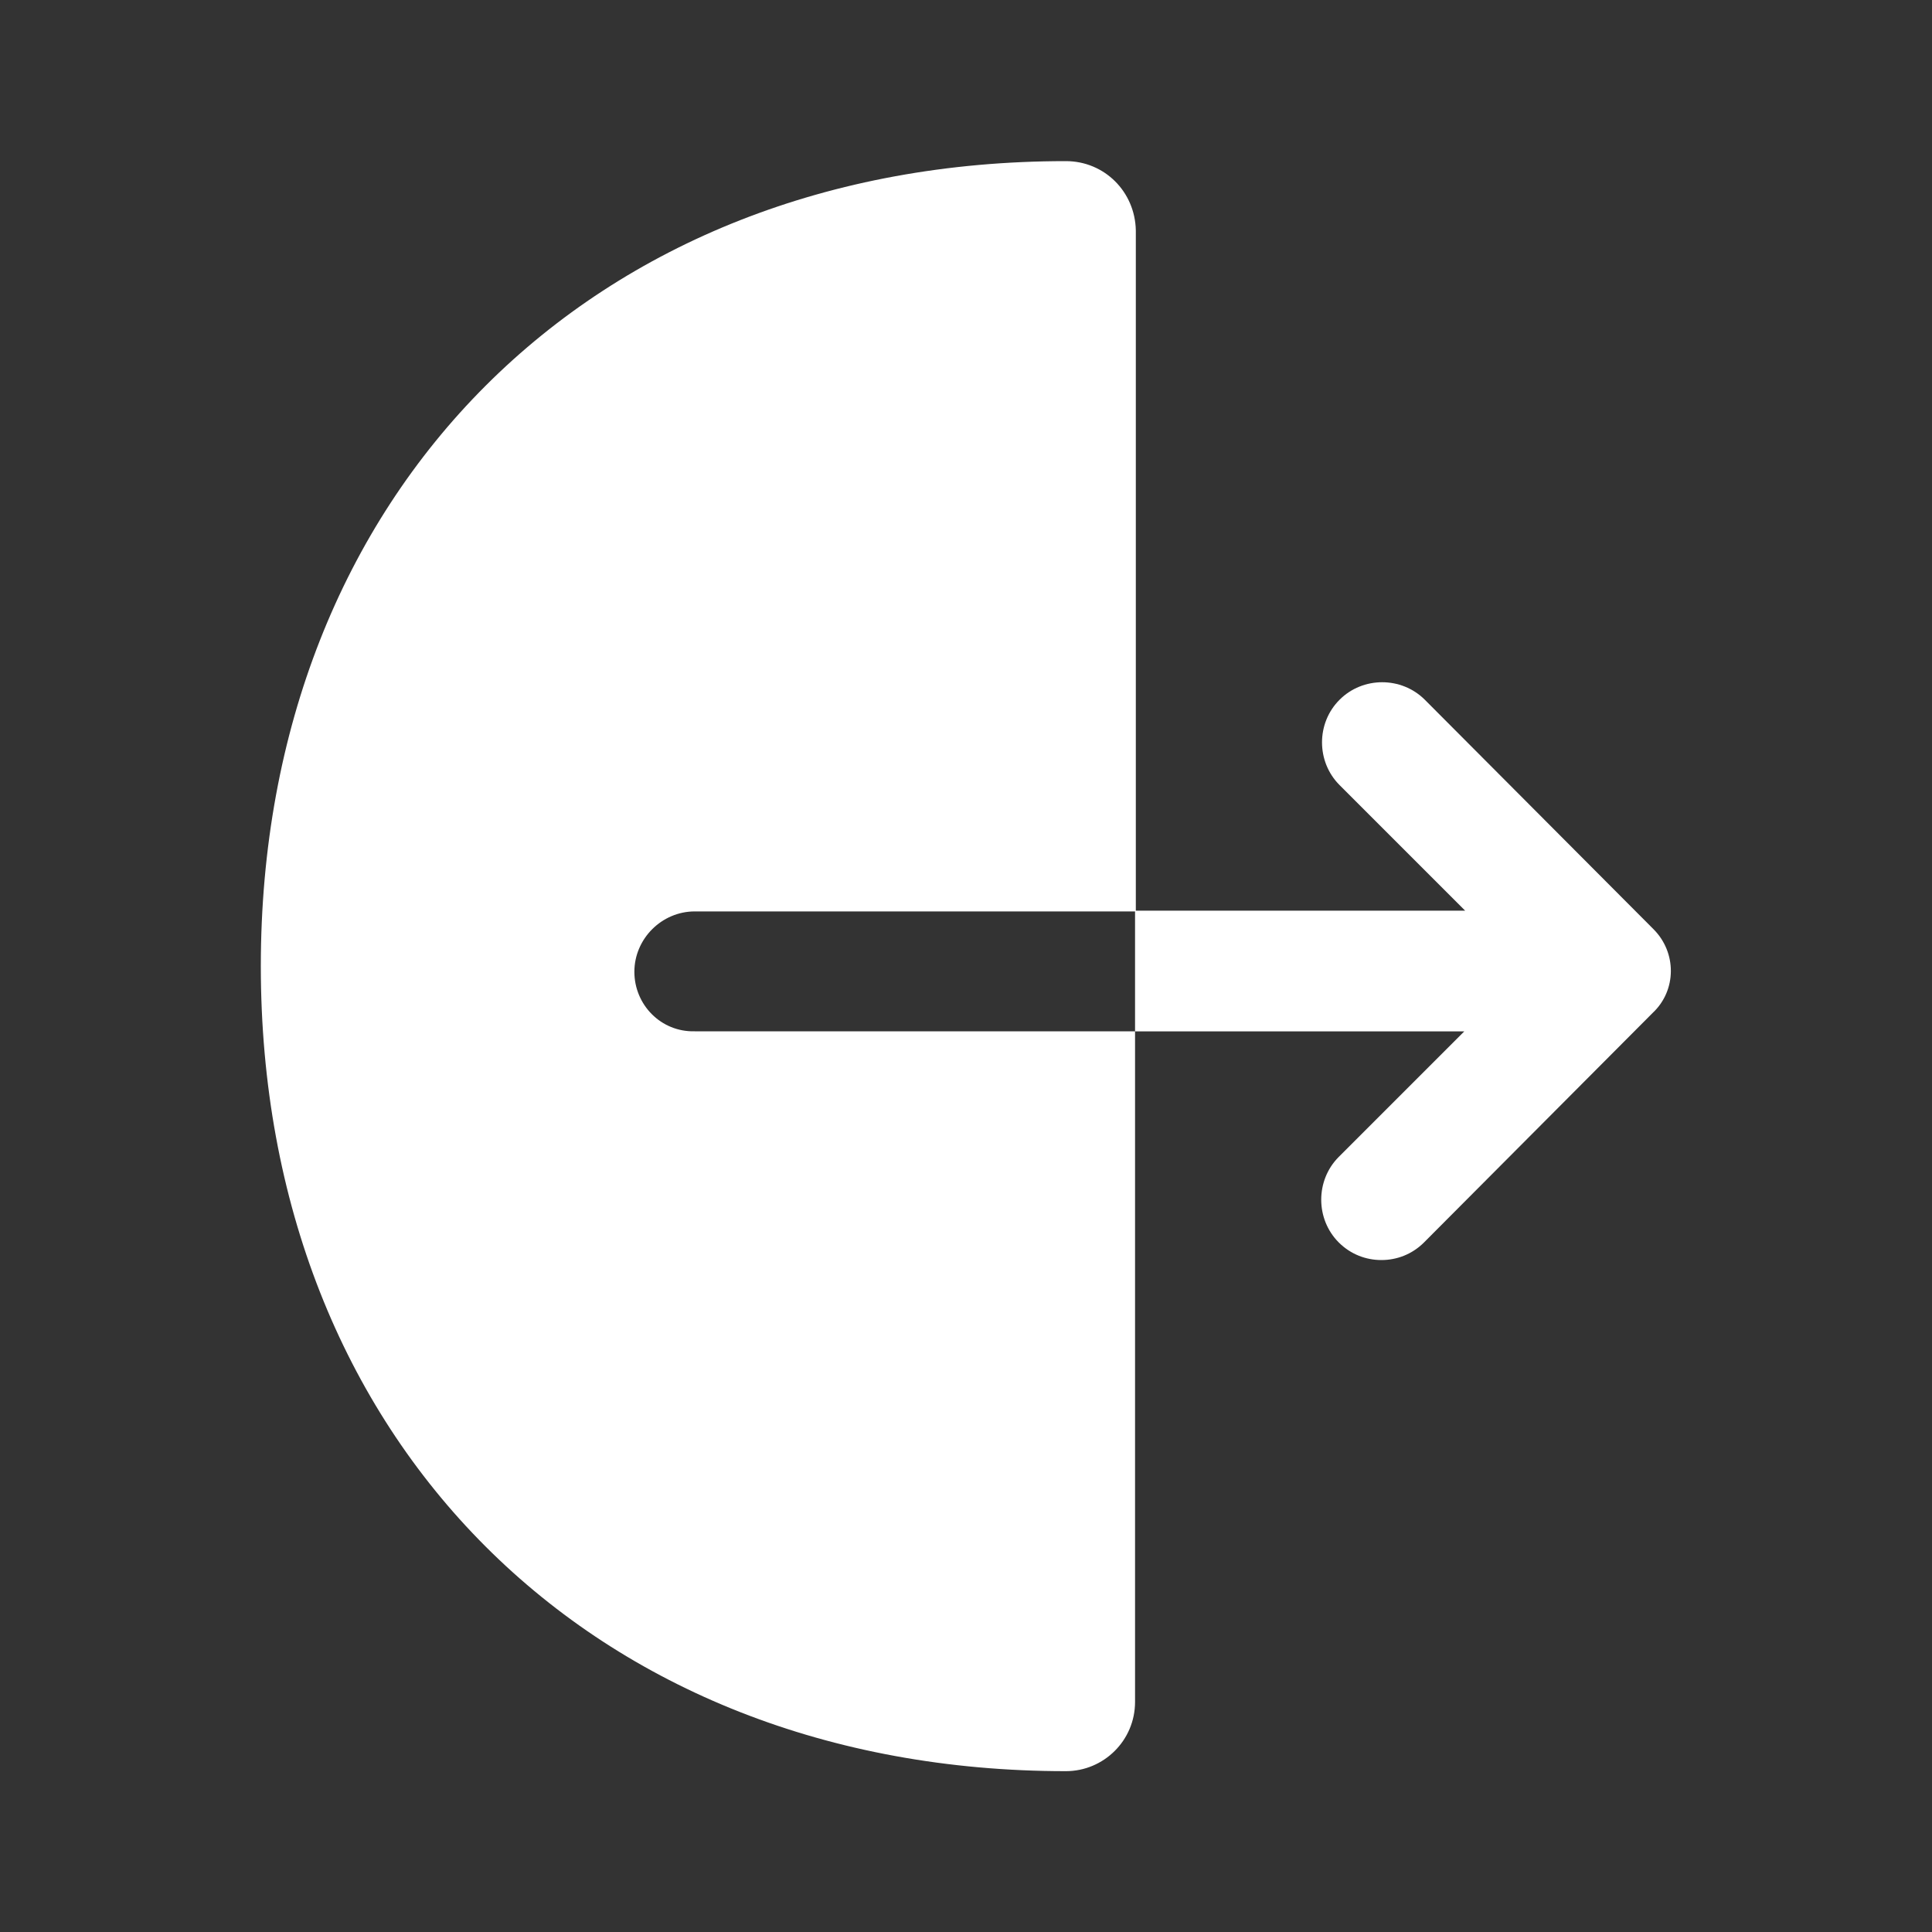 <svg width="20" height="20" viewBox="0 0 20 20" fill="none" xmlns="http://www.w3.org/2000/svg">
<rect x="0" y="0" width="20" height="20" fill="#333333" stroke="none"/>
<path d="M6.567 10.06C6.567 9.718 6.85 9.435 7.192 9.435H11.758V2.385C11.75 1.985 11.434 1.668 11.034 1.668C6.125 1.668 2.7 5.093 2.7 10.001C2.7 14.91 6.125 18.335 11.034 18.335C11.425 18.335 11.75 18.018 11.75 17.618V10.676H7.192C6.842 10.685 6.567 10.401 6.567 10.06Z" fill="white"/>
<path d="M17.117 9.619L14.75 7.244C14.508 7.002 14.108 7.002 13.867 7.244C13.625 7.485 13.625 7.885 13.867 8.127L15.167 9.427H11.75V10.677H15.158L13.858 11.977C13.617 12.219 13.617 12.619 13.858 12.861C13.983 12.986 14.142 13.044 14.3 13.044C14.458 13.044 14.617 12.986 14.742 12.861L17.108 10.486C17.358 10.252 17.358 9.86 17.117 9.619Z" fill="white"/>
</svg>
